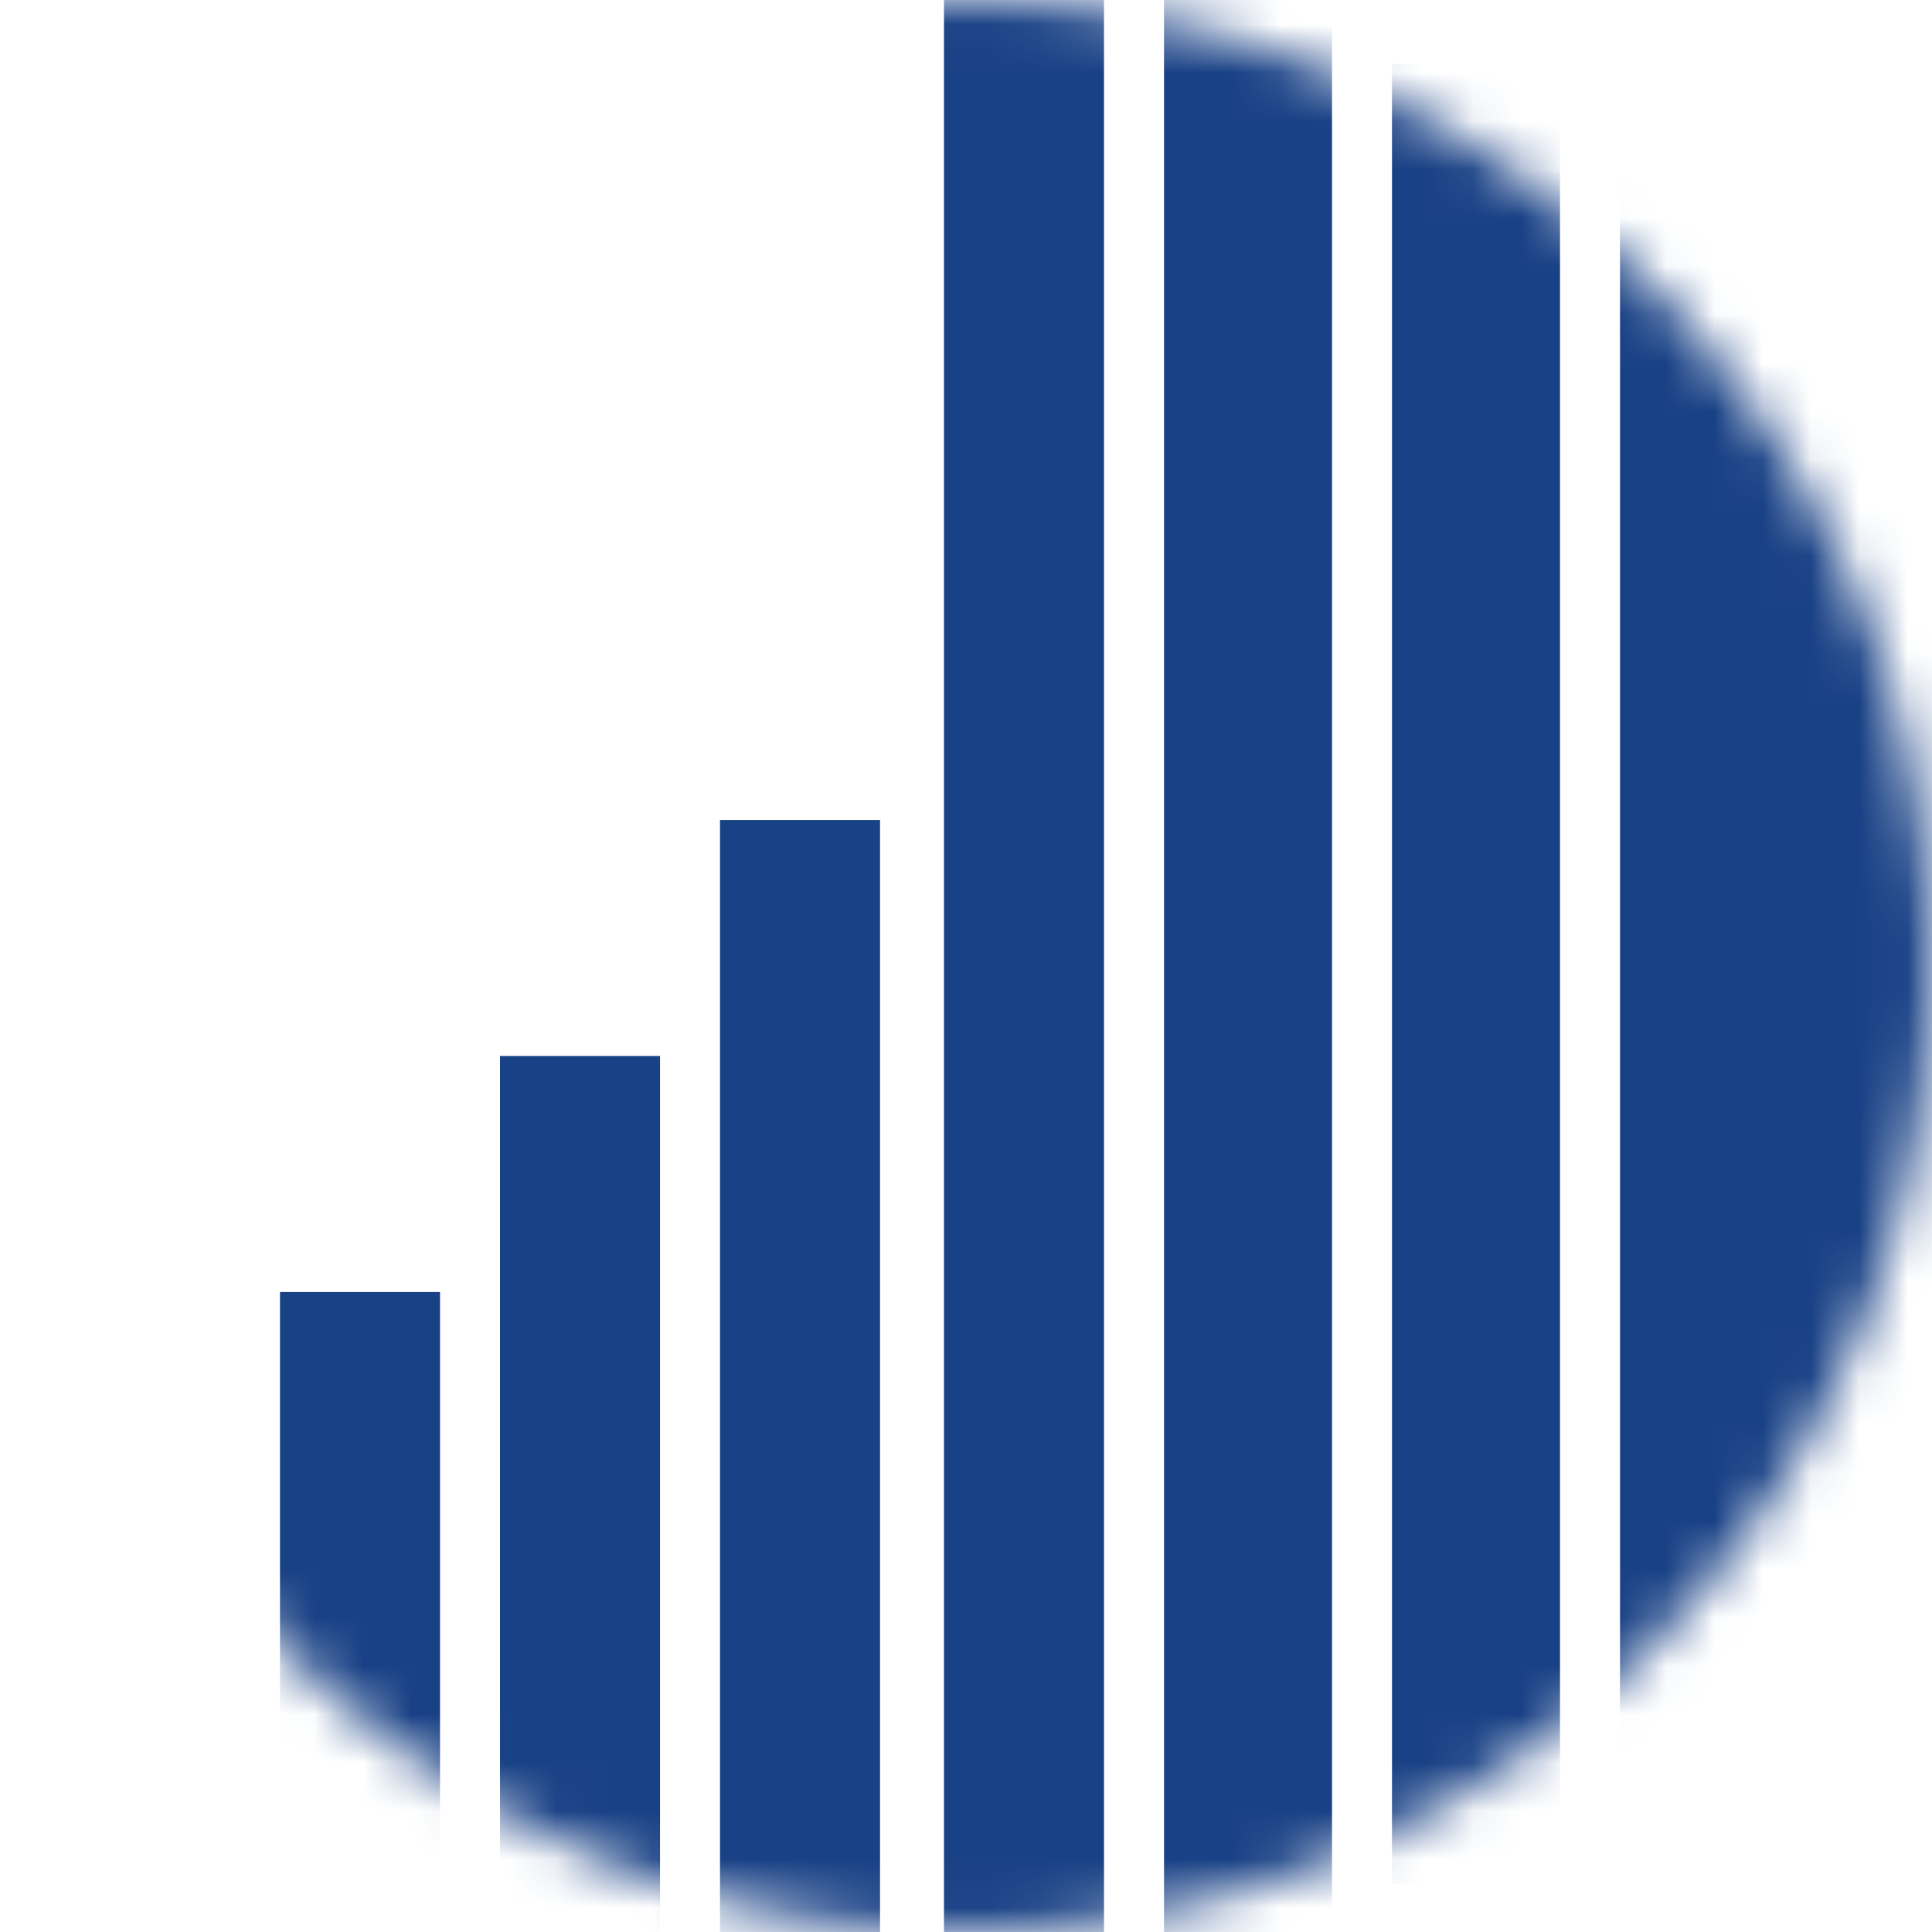 <svg width="40" height="40" viewBox="0 0 40 40" fill="none" xmlns="http://www.w3.org/2000/svg">
<g clip-path="url(#clip0_299_13)">
<mask id="mask0_299_13" style="mask-type:alpha" maskUnits="userSpaceOnUse" x="0" y="0" width="40" height="40">
<circle cx="20" cy="20" r="20" fill="#D9D9D9"/>
</mask>
<g mask="url(#mask0_299_13)">
<rect x="5.797" y="26.75" width="3.313" height="16.398" fill="#194185"/>
<rect x="10.352" y="21.863" width="3.313" height="19.793" fill="#194185"/>
<rect x="14.907" y="16.977" width="3.313" height="25.342" fill="#194185"/>
<rect x="19.544" y="-3.395" width="3.313" height="46.542" fill="#194185"/>
<rect x="24.1" y="-1.988" width="3.478" height="43.064" fill="#194185"/>
<rect x="28.82" y="1.324" width="3.478" height="37.681" fill="#194185"/>
<rect x="33.541" y="-0.994" width="6.791" height="37.598" fill="#194185"/>
</g>
</g>
<defs>
<clipPath id="clip0_299_13">
<rect width="40" height="40" fill="white"/>
</clipPath>
</defs>
</svg>
